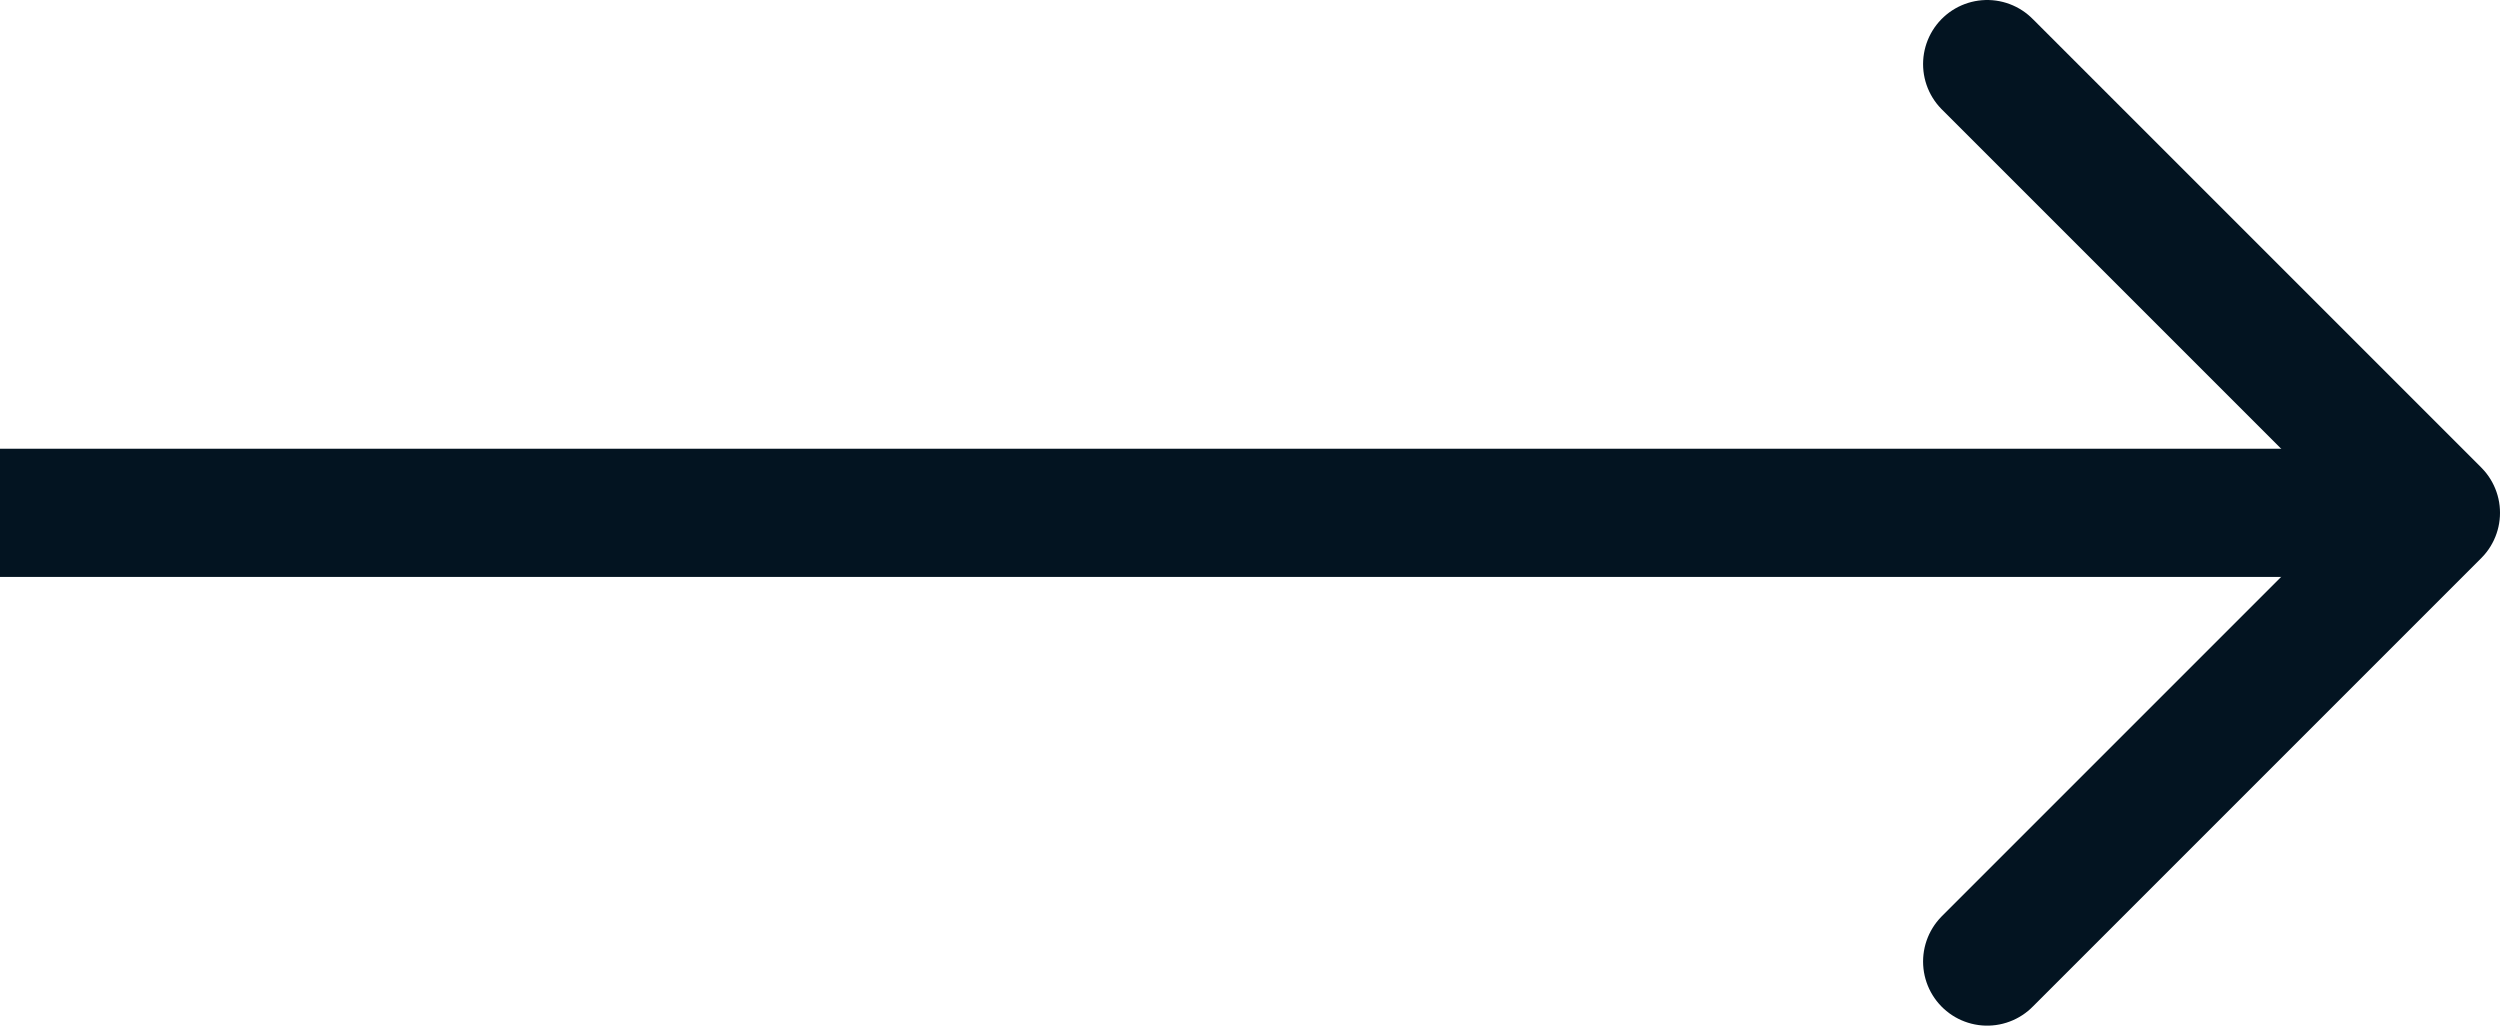 <svg width="39" height="16" viewBox="0 0 39 16" fill="none" xmlns="http://www.w3.org/2000/svg">
<path d="M0 8L38 8" stroke="#031421" stroke-width="2" stroke-miterlimit="10" stroke-linejoin="round"/>
<path d="M31 1L38 8L31 15" stroke="#031421" stroke-width="2" stroke-miterlimit="10" stroke-linecap="round" stroke-linejoin="round"/>
</svg>
